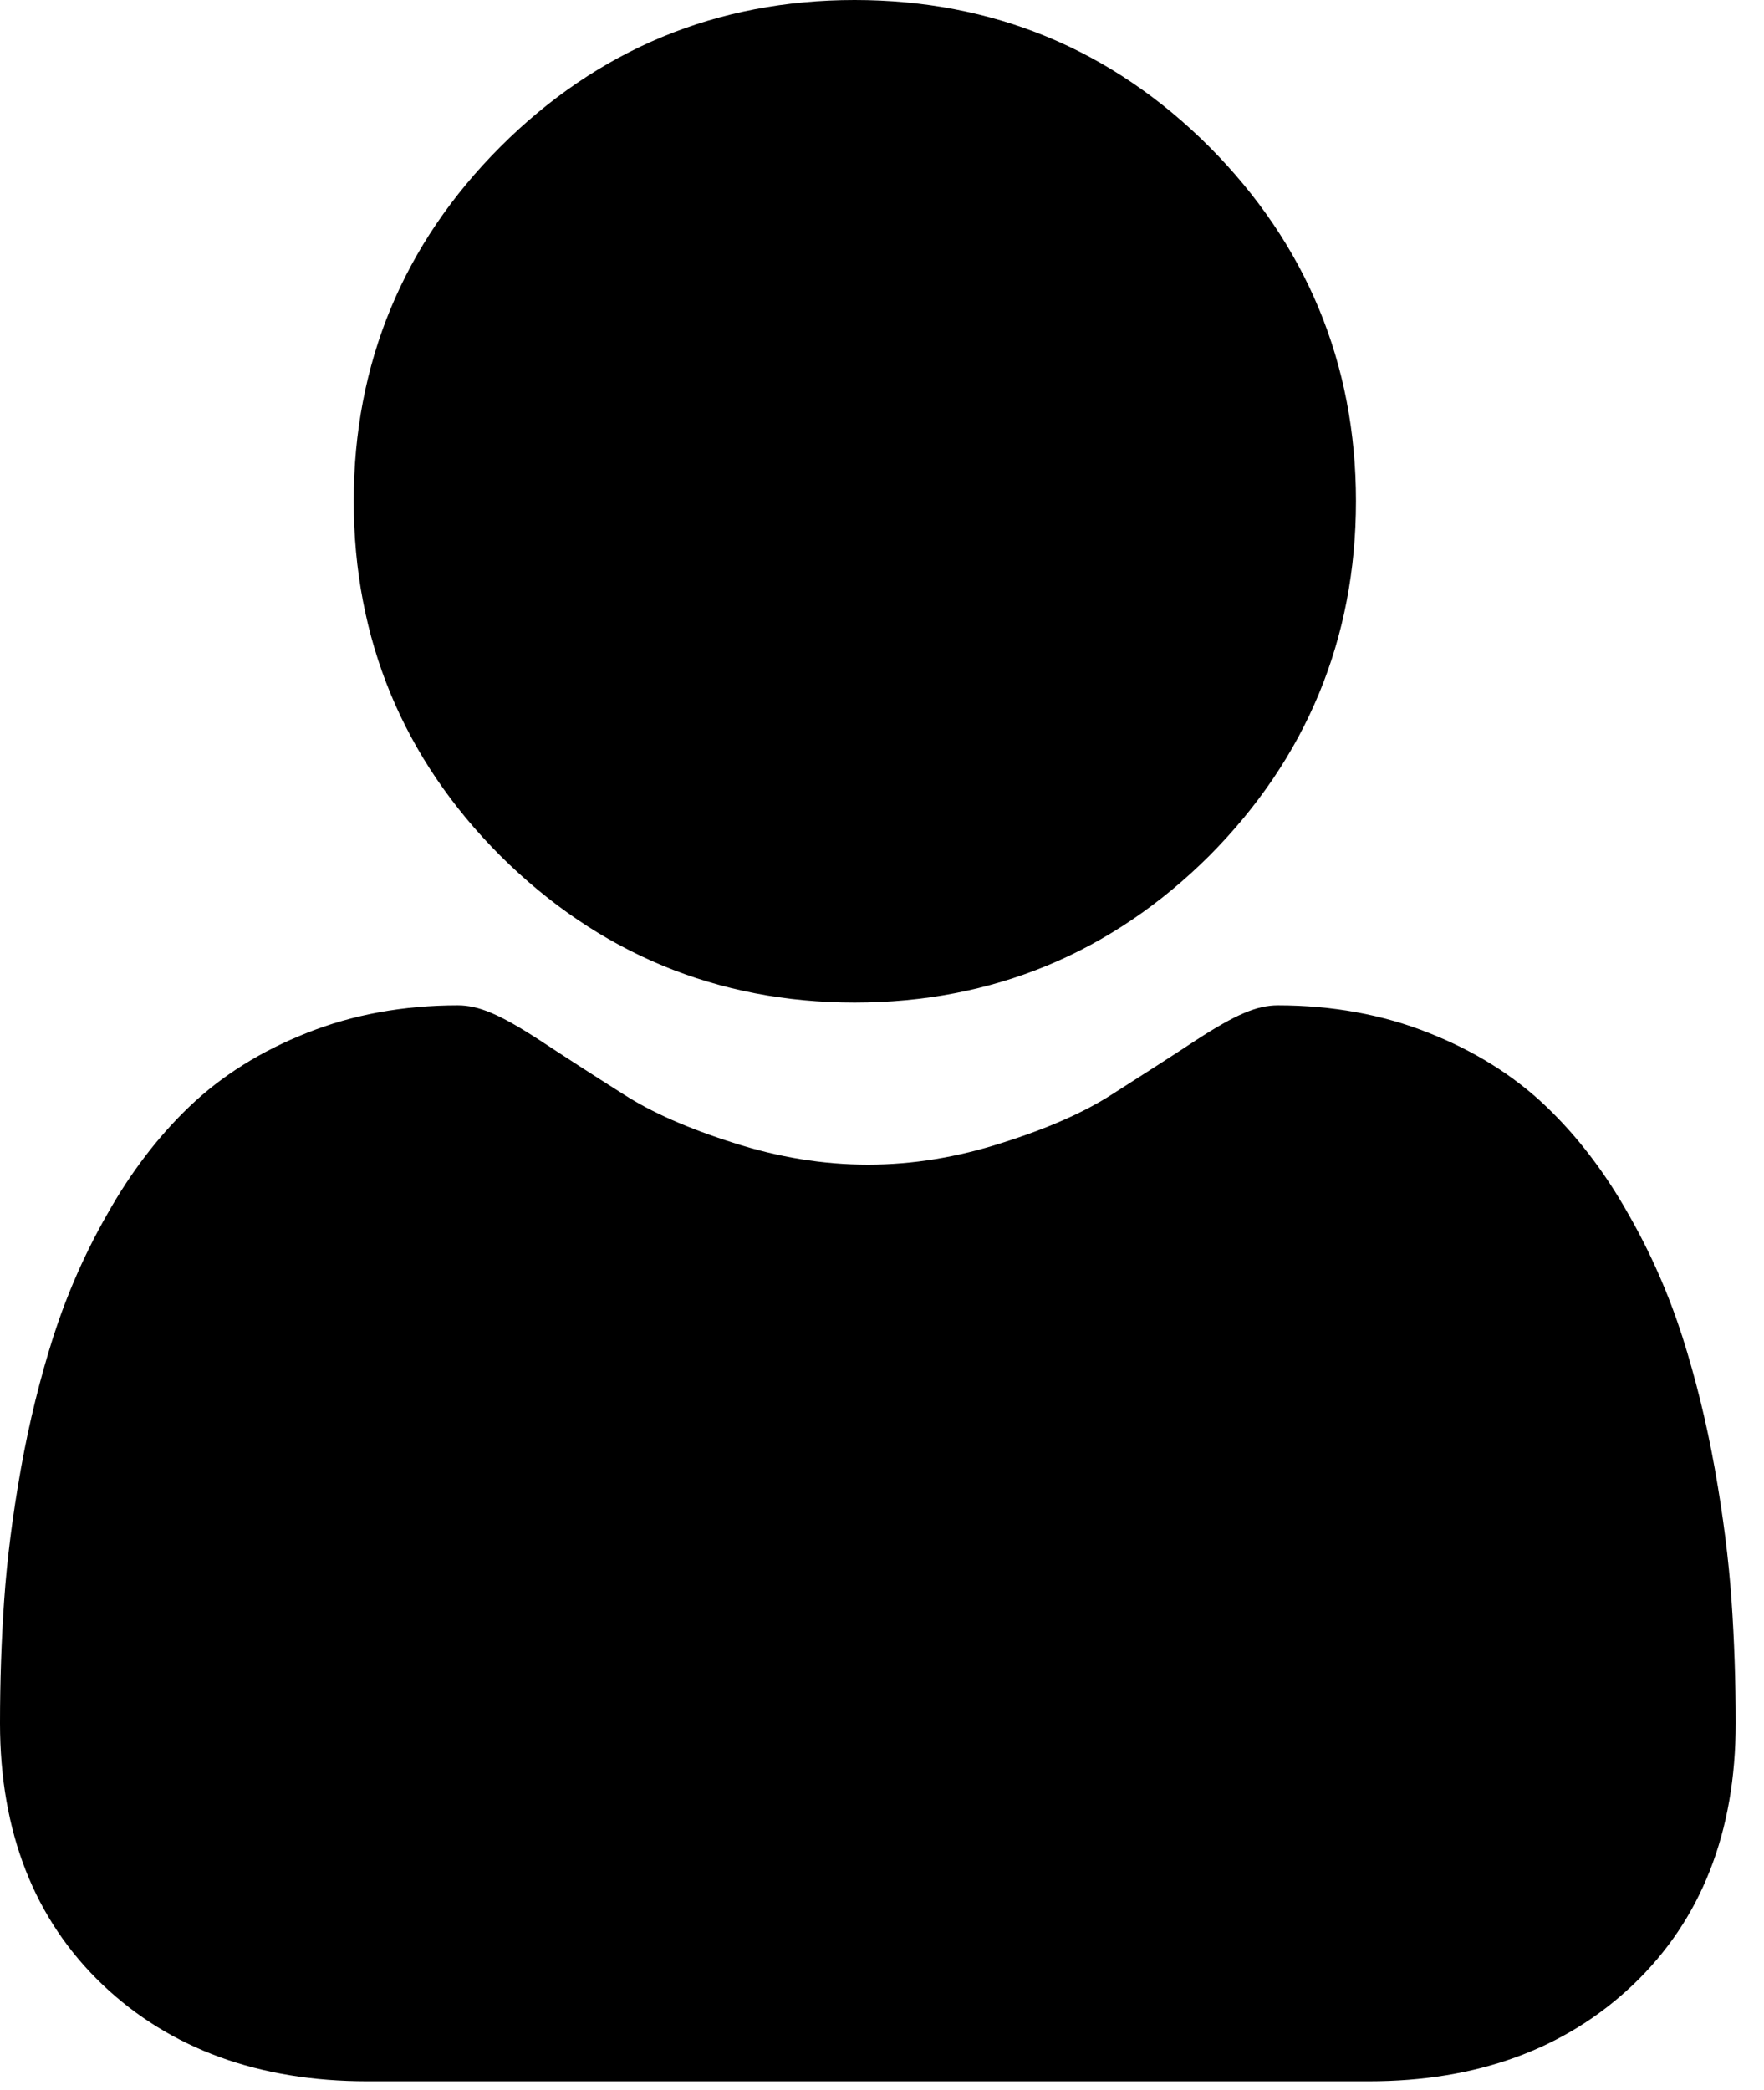 <svg xmlns="http://www.w3.org/2000/svg" viewBox="0 0 38 45">
	<defs>
		<clipPath clipPathUnits="userSpaceOnUse" id="cp1">
			<path d="M-653 -1253L97 -1253L97 81L-653 81Z" />
		</clipPath>
	</defs>
	<g id="Home" clip-path="url(#cp1)">
		<g id="Bottom Nav Bar">
			<g id="social">
				<path id="Path 228" class="social-shp0" d="M18.41 21.59C21.38 21.59 23.95 20.52 26.05 18.43C28.14 16.33 29.21 13.76 29.21 10.79C29.21 7.83 28.14 5.26 26.05 3.16C23.95 1.06 21.38 0 18.41 0C15.45 0 12.88 1.06 10.78 3.16C8.68 5.26 7.62 7.83 7.62 10.79C7.62 13.76 8.68 16.33 10.78 18.43C12.88 20.52 15.45 21.59 18.41 21.59Z" />
				<path id="Path 229" class="social-shp0" d="M37.3 34.46C37.24 33.59 37.12 32.64 36.94 31.63C36.76 30.62 36.52 29.66 36.24 28.78C35.95 27.88 35.56 26.98 35.07 26.13C34.57 25.24 33.97 24.46 33.31 23.83C32.61 23.16 31.76 22.63 30.77 22.24C29.79 21.85 28.7 21.65 27.53 21.65C27.08 21.65 26.63 21.84 25.78 22.39C25.25 22.74 24.64 23.13 23.95 23.57C23.36 23.95 22.57 24.3 21.59 24.61C20.63 24.92 19.66 25.08 18.7 25.08C17.73 25.08 16.76 24.92 15.8 24.61C14.82 24.3 14.03 23.95 13.44 23.57C12.76 23.14 12.14 22.74 11.61 22.39C10.76 21.84 10.31 21.65 9.86 21.65C8.69 21.65 7.6 21.85 6.62 22.24C5.63 22.63 4.78 23.16 4.08 23.83C3.42 24.46 2.82 25.24 2.32 26.13C1.83 26.98 1.44 27.88 1.15 28.78C0.87 29.66 0.63 30.62 0.45 31.63C0.27 32.64 0.15 33.59 0.09 34.46C0.03 35.32 0 36.21 0 37.11C0 39.45 0.74 41.34 2.21 42.74C3.66 44.12 5.58 44.82 7.91 44.82L29.49 44.82C31.82 44.82 33.73 44.12 35.18 42.74C36.65 41.34 37.39 39.45 37.39 37.11C37.39 36.21 37.36 35.32 37.3 34.46Z" />
			</g>
		</g>
	</g>
</svg>